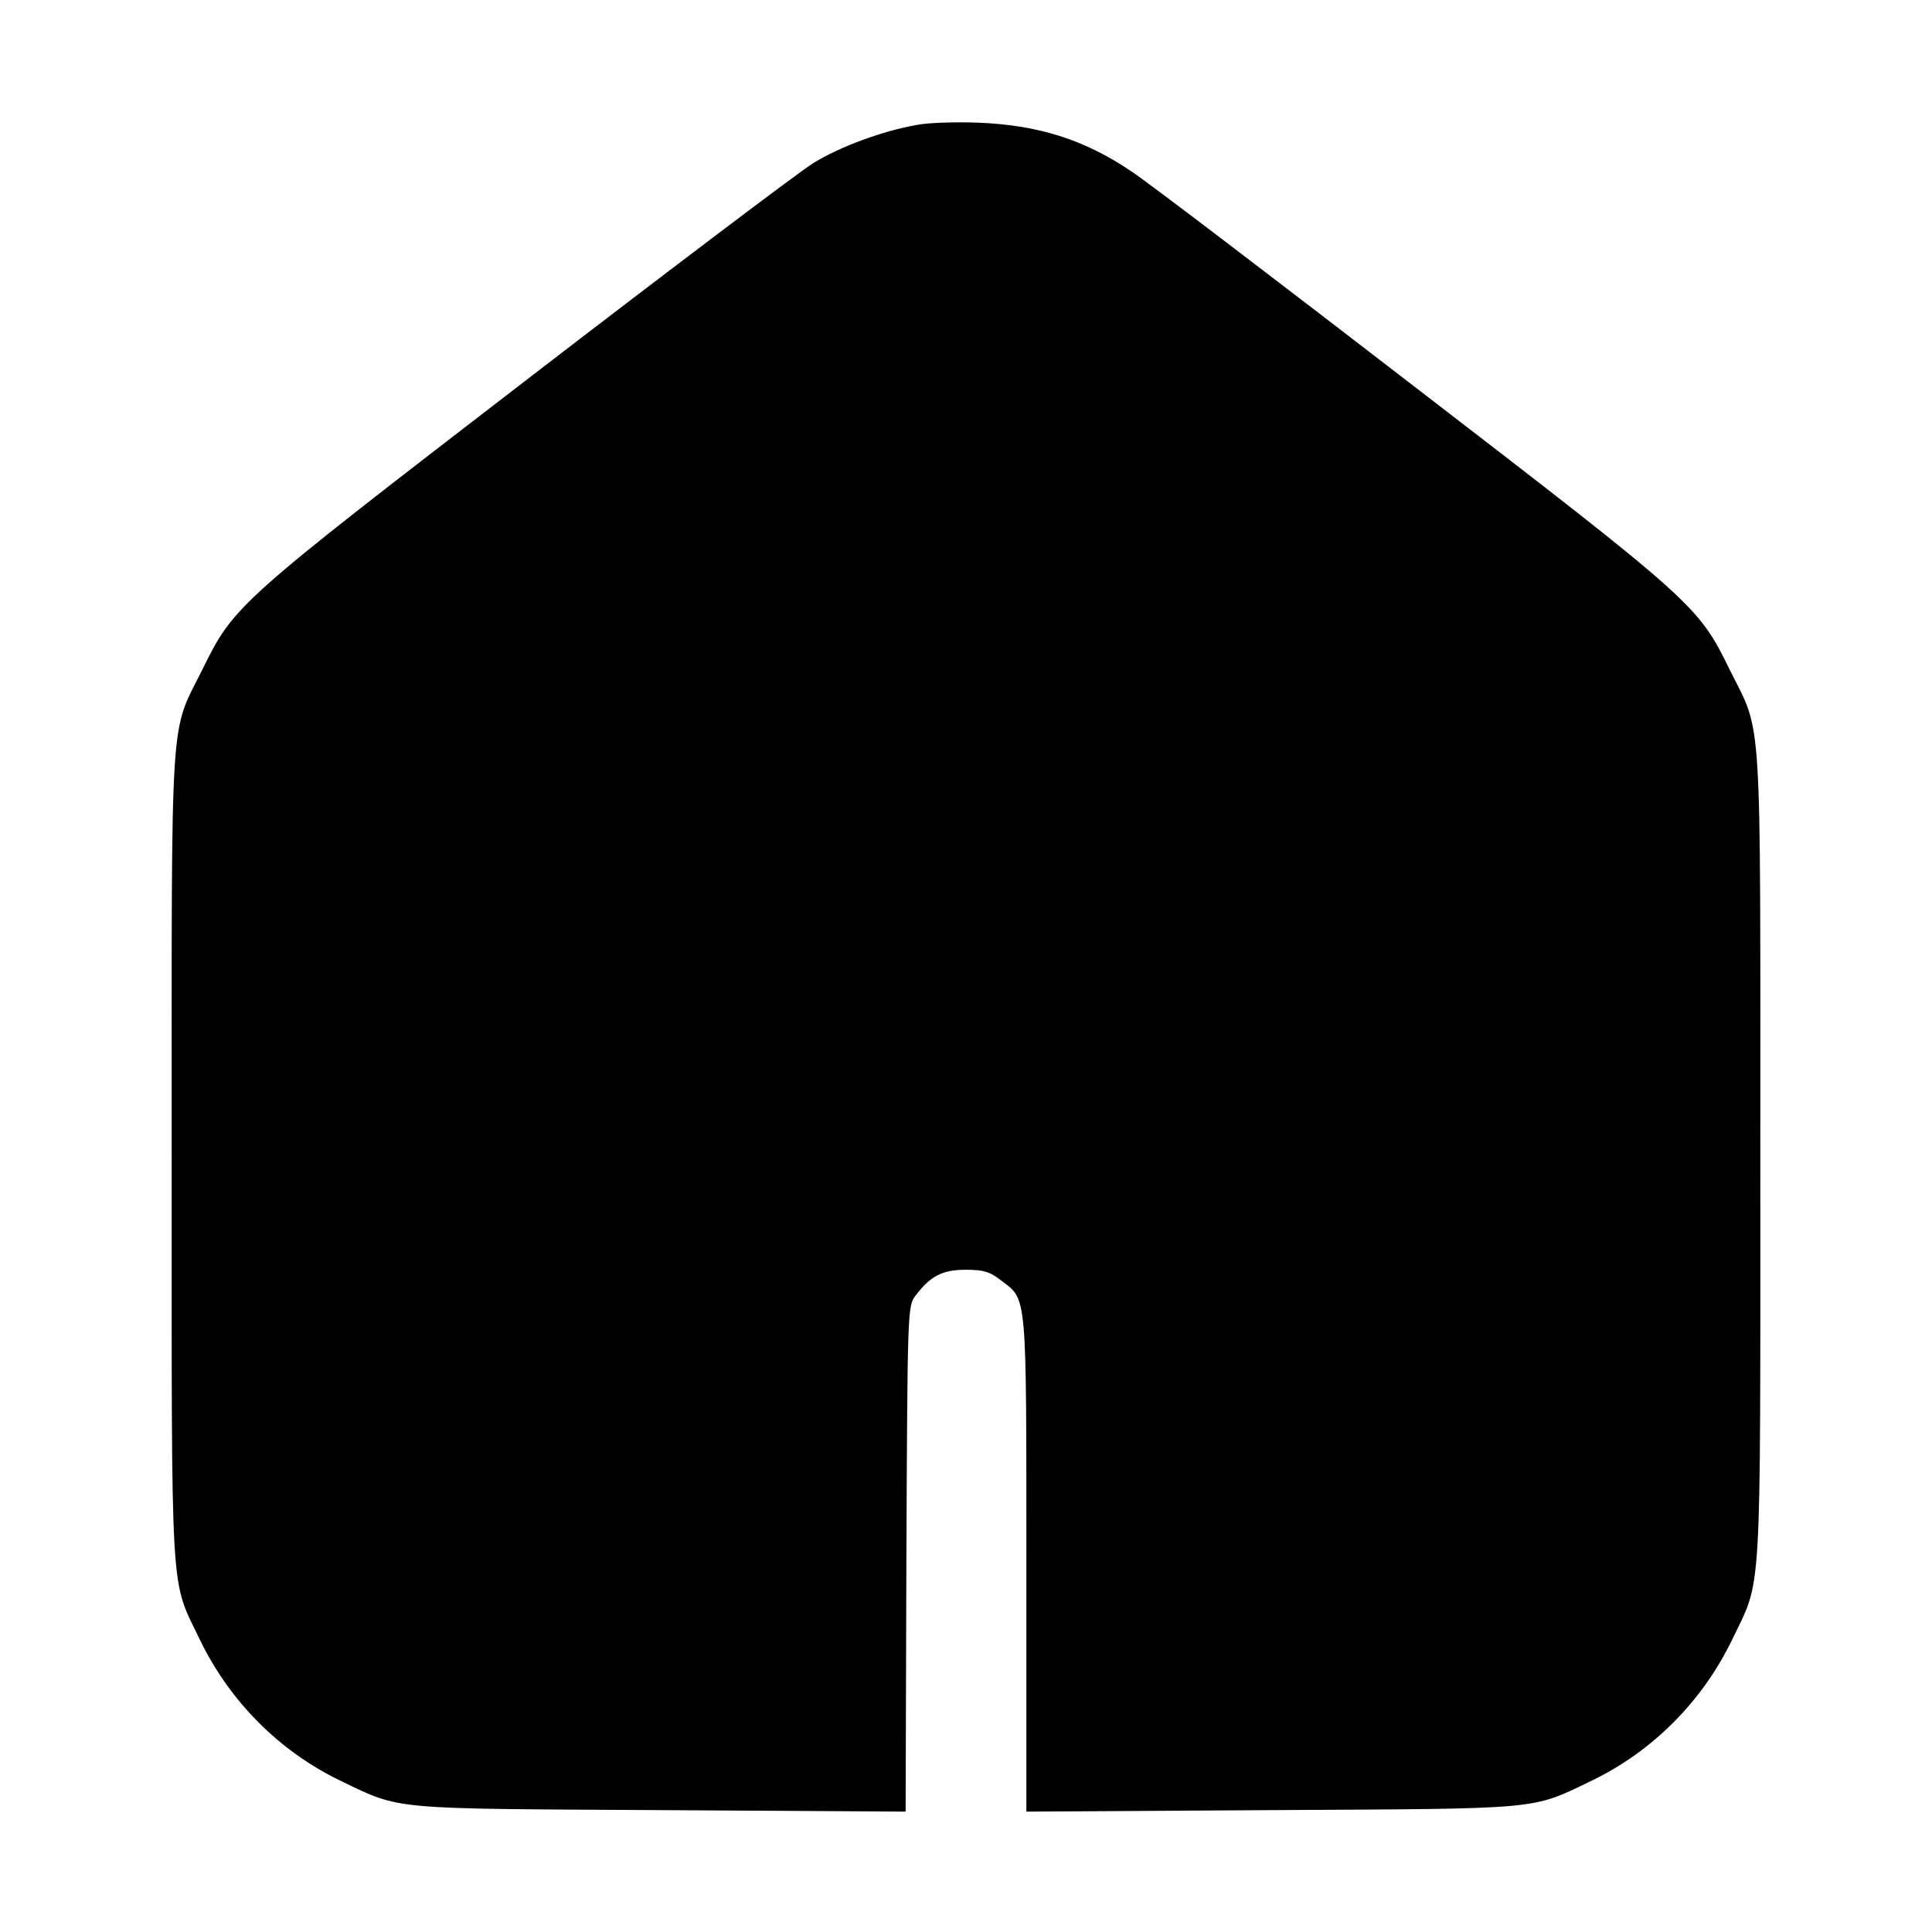 <?xml version="1.0" standalone="no"?>
<!DOCTYPE svg PUBLIC "-//W3C//DTD SVG 20010904//EN"
 "http://www.w3.org/TR/2001/REC-SVG-20010904/DTD/svg10.dtd">
<svg version="1.0" xmlns="http://www.w3.org/2000/svg"
 width="512pt" height="512pt" viewBox="0 0 512 512"
 preserveAspectRatio="xMidYMid meet">

<g transform="translate(0,512) scale(0.1,-0.1)"
fill="#000000" stroke="none">
<path d="M2430 4789 c-91 -16 -203 -57 -276 -102 -38 -24 -381 -283 -763 -577
-764 -588 -771 -594 -855 -765 -87 -175 -81 -82 -81 -1290 0 -1201 -5 -1114
75 -1281 79 -163 211 -296 374 -374 160 -77 126 -73 848 -77 l648 -4 2 670 c3
658 3 670 24 697 39 52 71 69 133 69 48 0 64 -5 95 -29 68 -52 66 -25 66 -751
l0 -656 648 4 c723 4 688 0 848 77 163 78 295 211 374 374 80 167 75 80 75
1281 0 1208 6 1115 -81 1290 -83 170 -93 179 -835 750 -371 286 -708 543 -751
571 -124 84 -247 123 -408 129 -58 2 -130 0 -160 -6z"/>
</g>
</svg>

